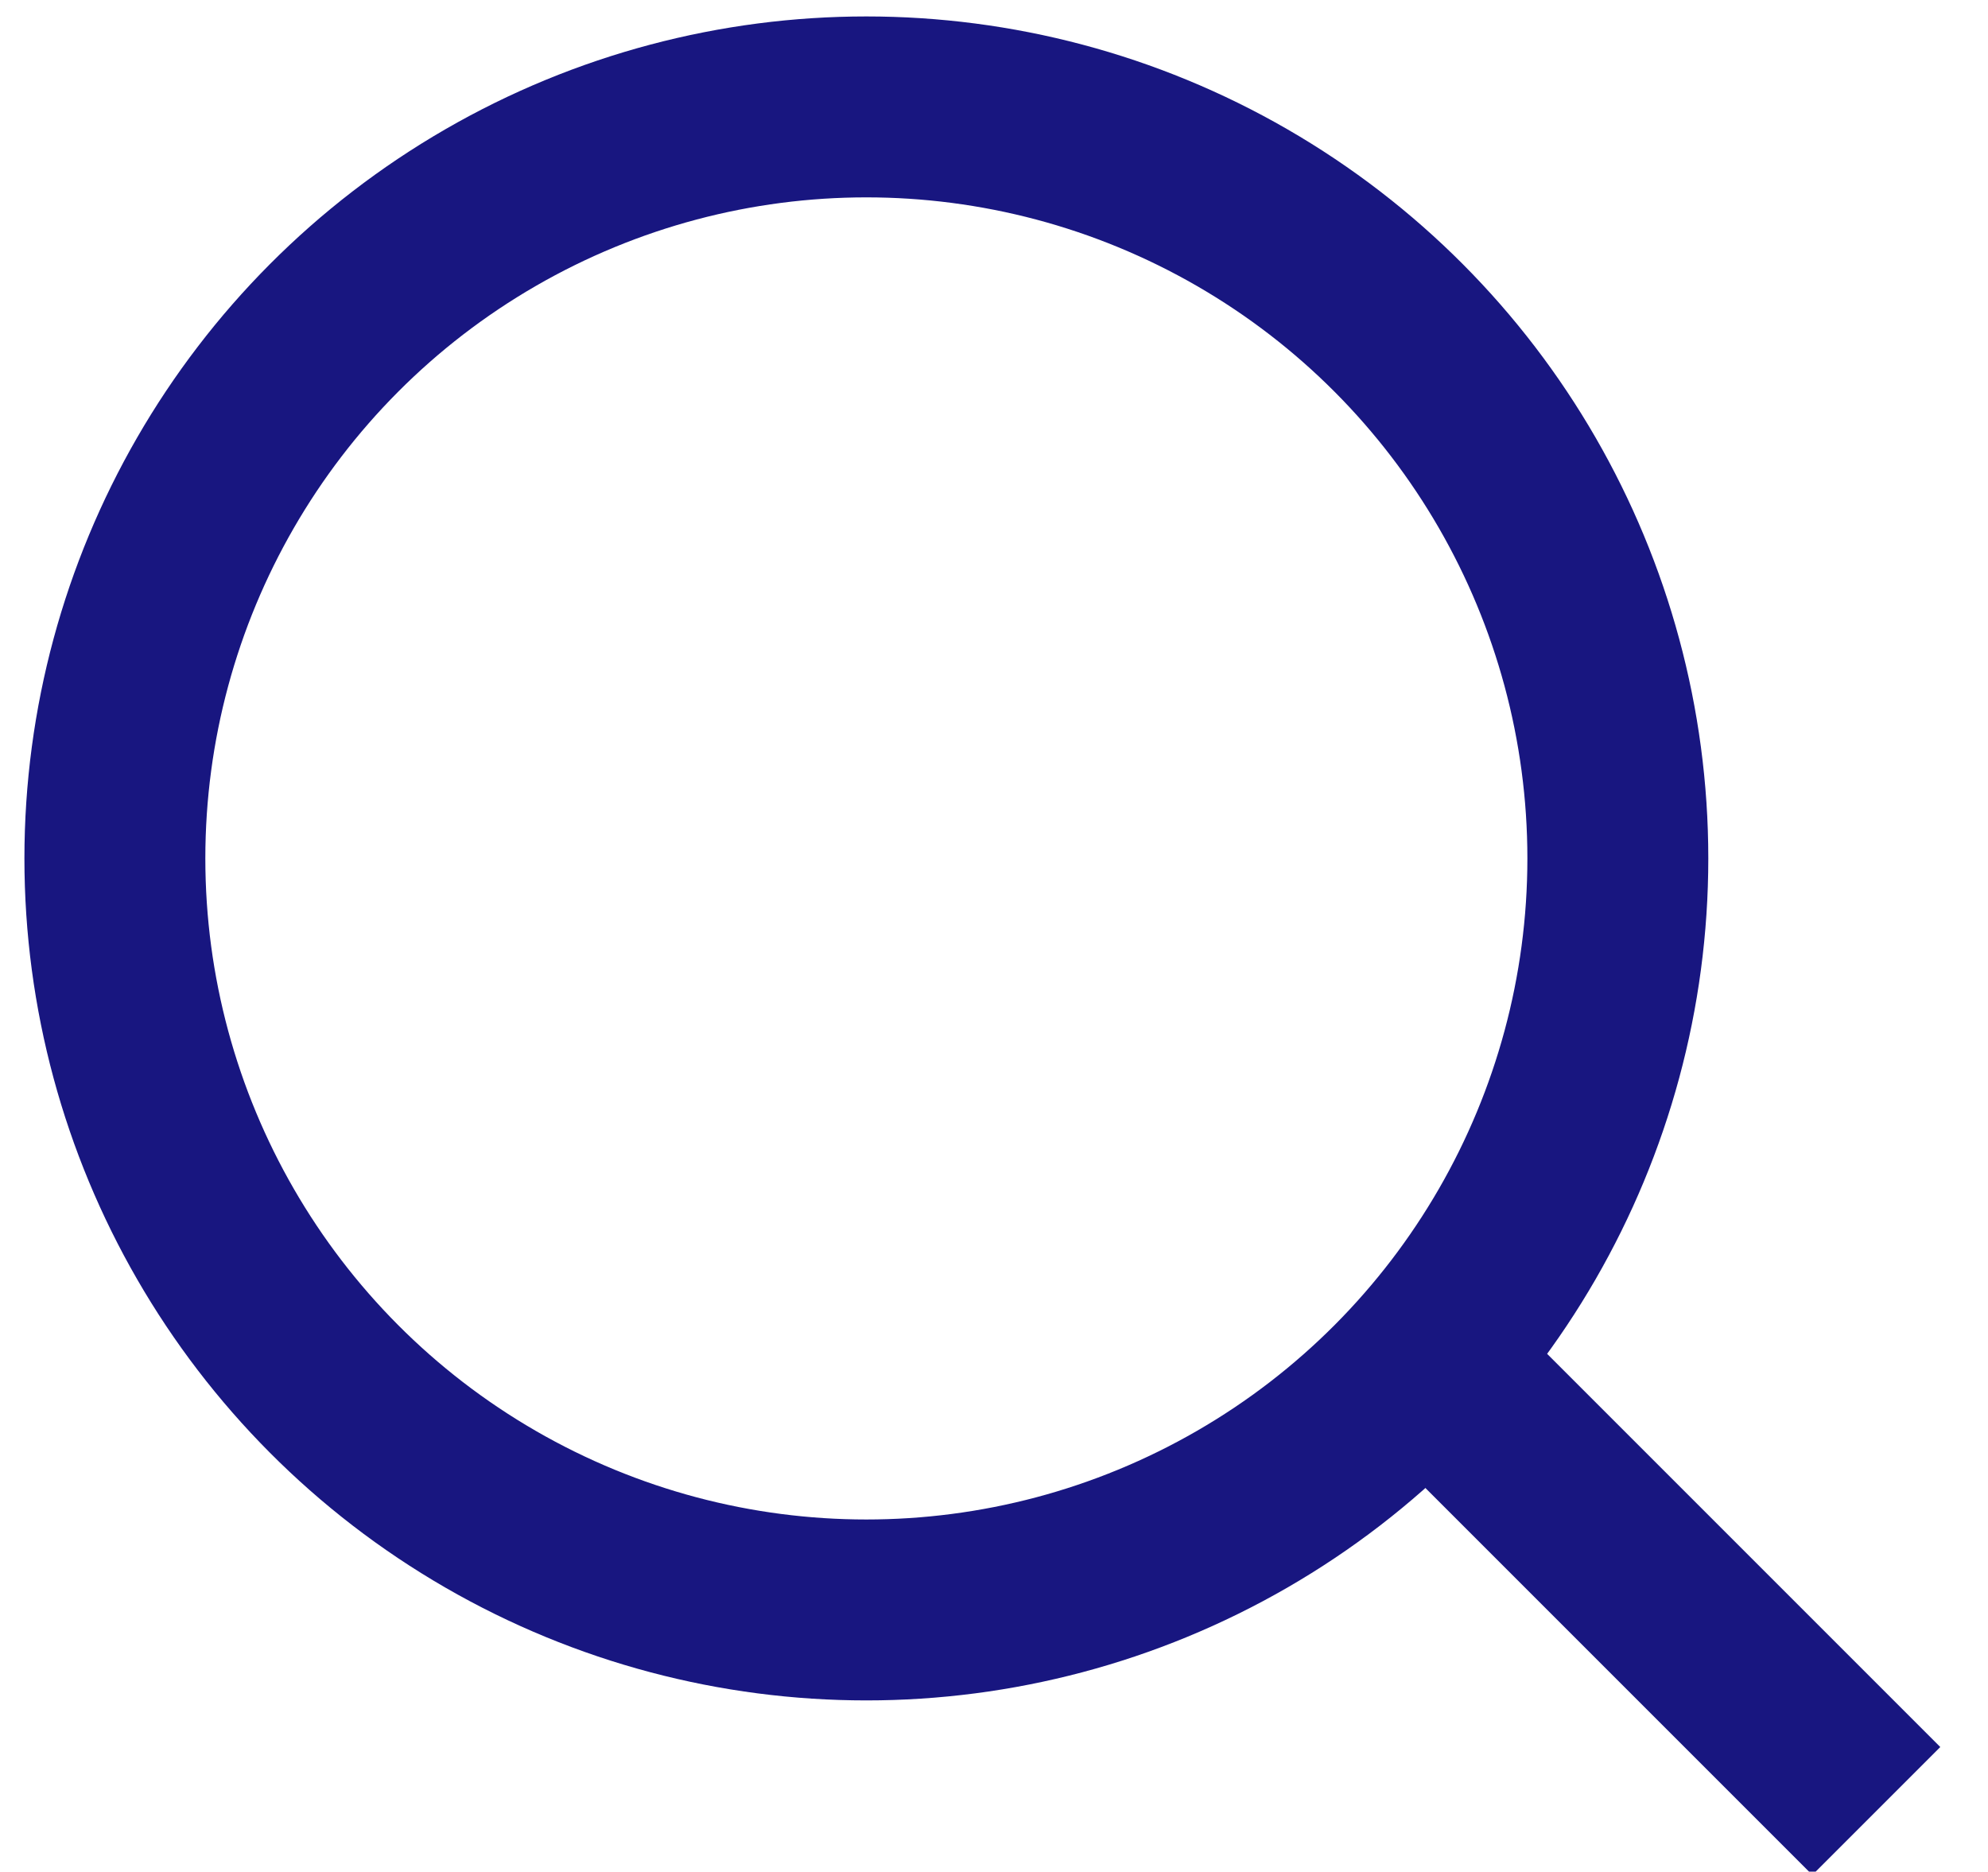 <?xml version="1.0" encoding="utf-8"?>
<!-- Generator: Adobe Illustrator 23.1.1, SVG Export Plug-In . SVG Version: 6.00 Build 0)  -->
<svg version="1.1" id="Layer_1" xmlns="http://www.w3.org/2000/svg" xmlns:xlink="http://www.w3.org/1999/xlink" x="0px" y="0px"
	 viewBox="0 0 124.6 117.3" style="enable-background:new 0 0 124.6 117.3;" xml:space="preserve">
<style type="text/css">
	.st0{fill:none;stroke:#181680;stroke-width:11.339;stroke-miterlimit:10;}
</style>
<g>
	<circle class="st0" cx="54.3" cy="53.8" r="47.1"/>
	<line class="st0" x1="89.3" y1="85.2" x2="117.6" y2="113.5"/>
</g>
</svg>
